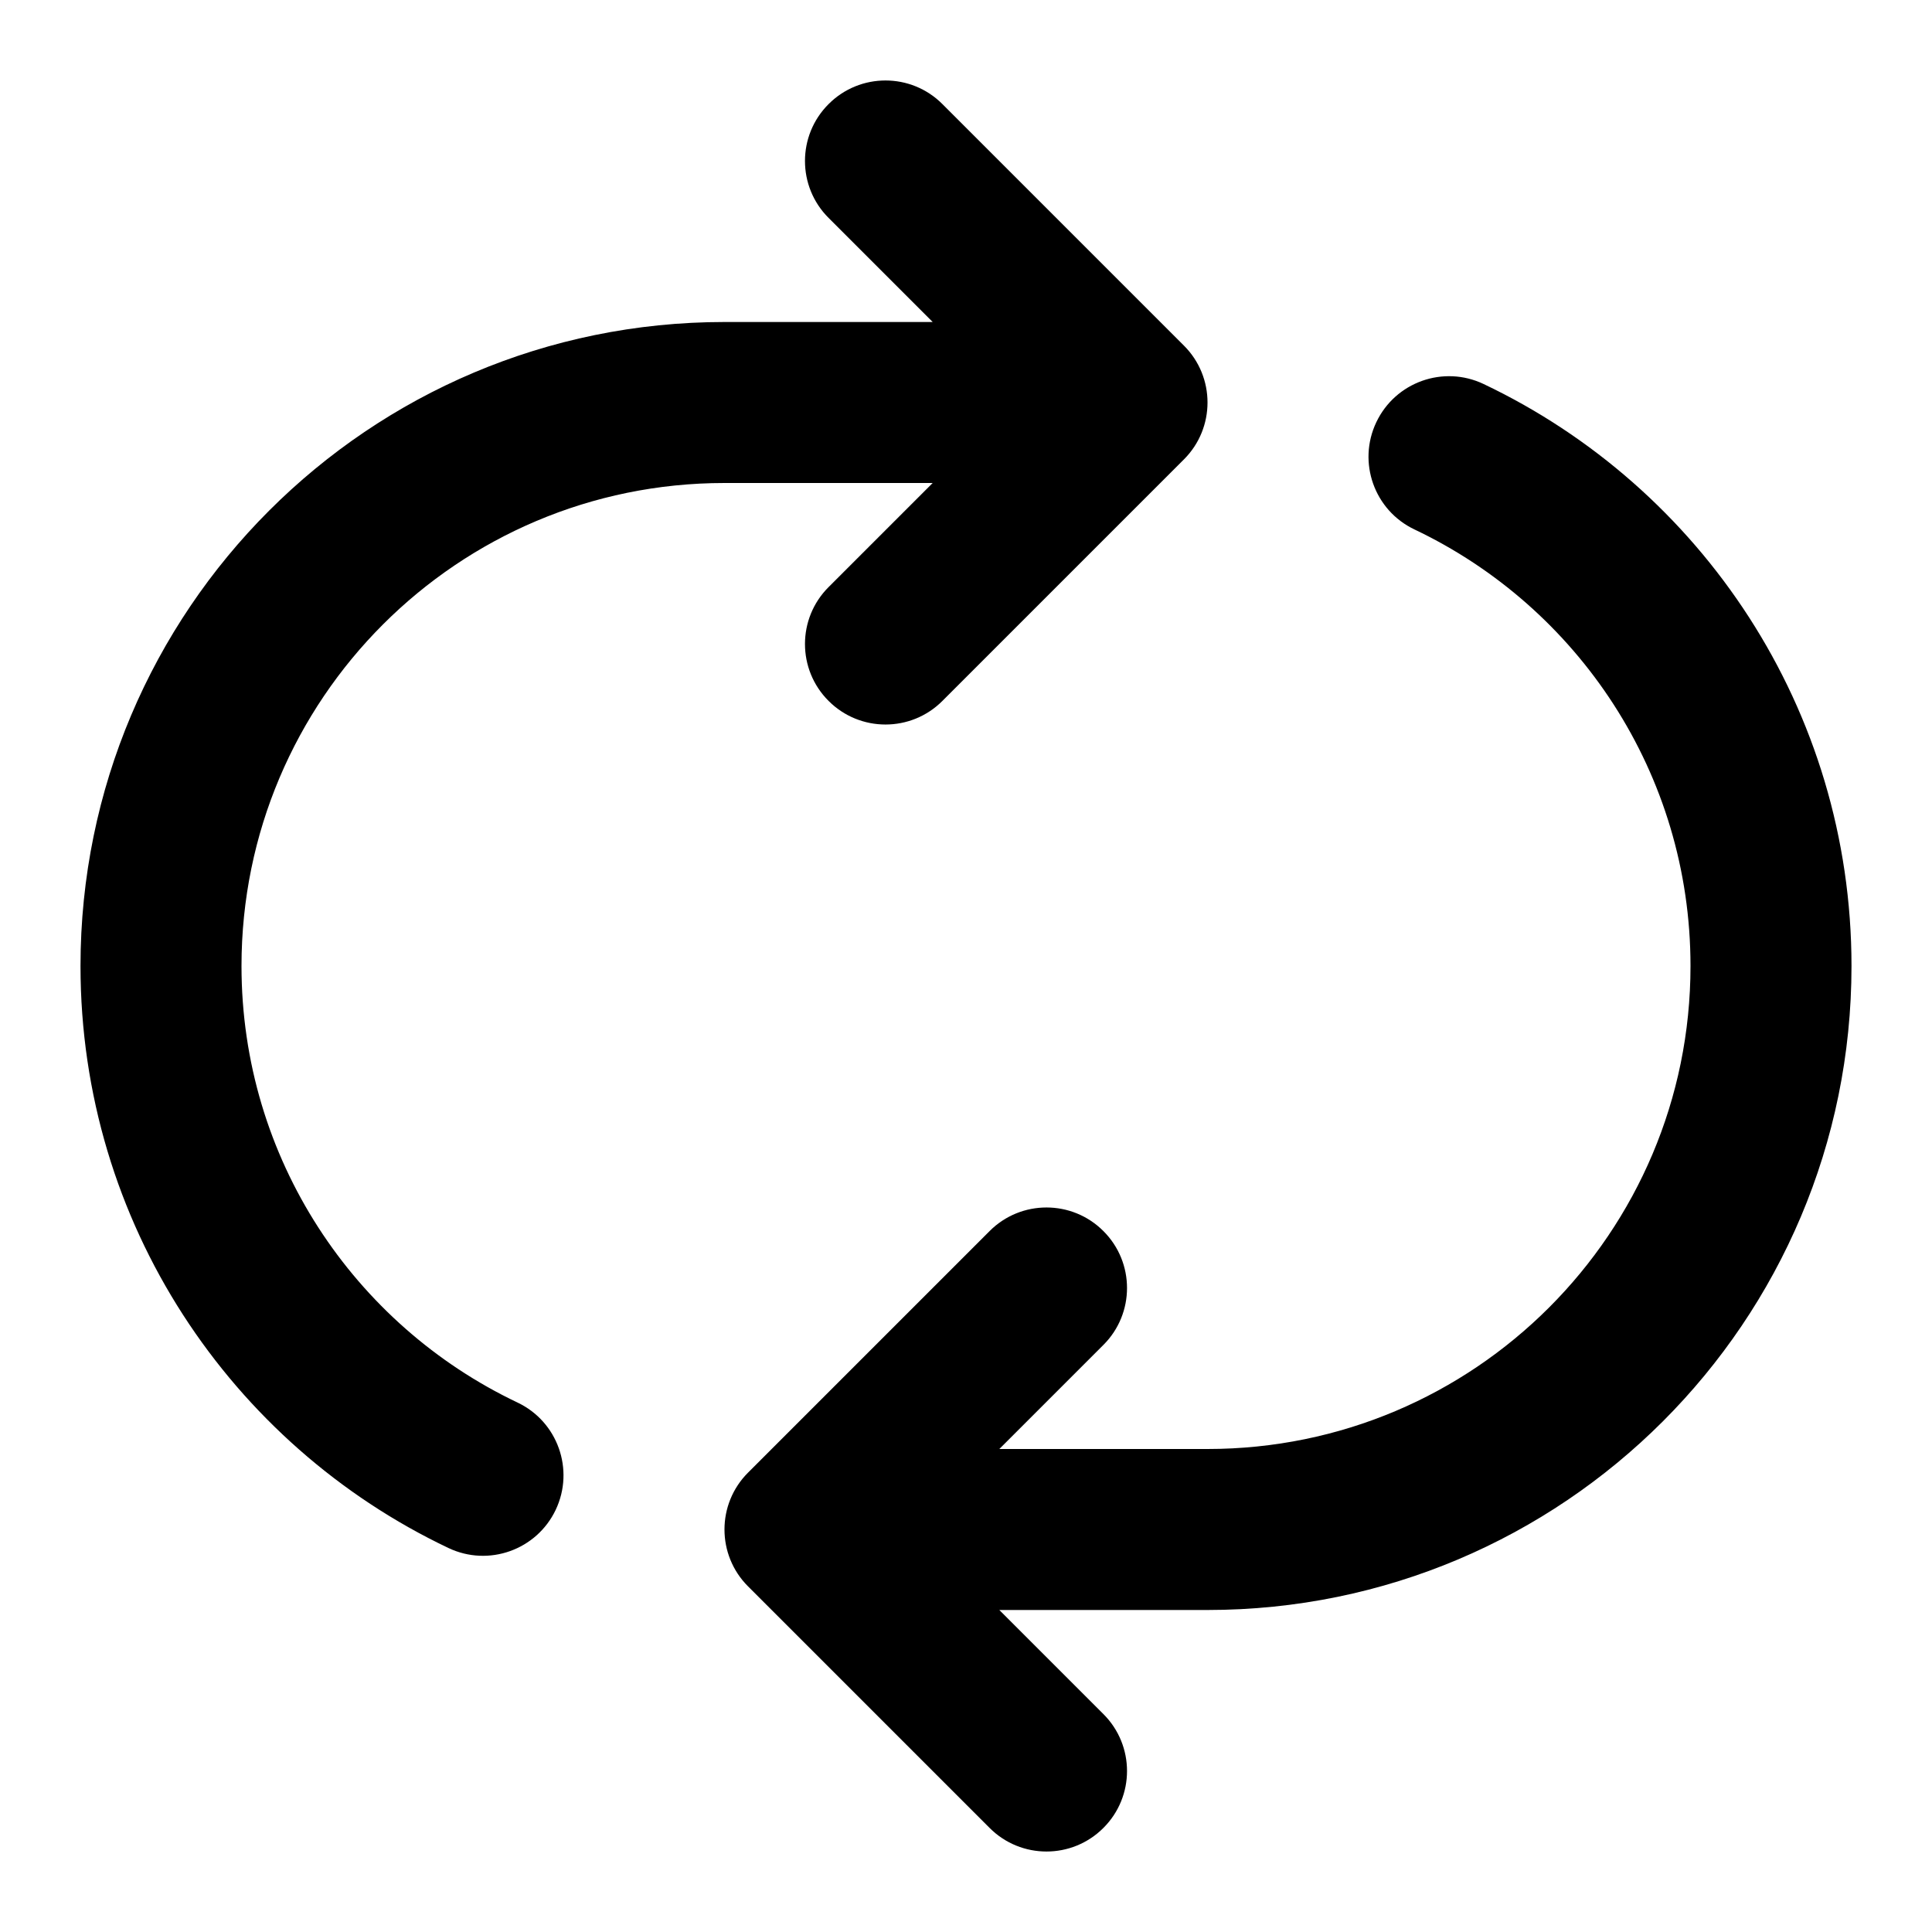 <svg width="24" height="24" viewBox="0 0 24 24" fill="none" xmlns="http://www.w3.org/2000/svg">
<path fill-rule="evenodd" clip-rule="evenodd" d="M10.293 1.293C10.683 0.902 11.317 0.902 11.707 1.293L14.707 4.293C15.098 4.683 15.098 5.317 14.707 5.707L11.707 8.707C11.317 9.098 10.683 9.098 10.293 8.707C9.902 8.317 9.902 7.683 10.293 7.293L11.586 6H9C5.686 6 3 8.686 3 12C3 14.392 4.4 16.459 6.429 17.423C6.928 17.66 7.14 18.257 6.903 18.756C6.666 19.254 6.07 19.467 5.571 19.23C2.87 17.947 1 15.193 1 12C1 7.582 4.582 4 9 4H11.586L10.293 2.707C9.902 2.317 9.902 1.683 10.293 1.293ZM17.097 5.245C17.334 4.746 17.93 4.533 18.429 4.77C21.13 6.053 23 8.807 23 12C23 16.418 19.418 20 15 20H12.414L13.707 21.293C14.098 21.683 14.098 22.317 13.707 22.707C13.317 23.098 12.683 23.098 12.293 22.707L9.293 19.707C8.902 19.317 8.902 18.683 9.293 18.293L12.293 15.293C12.683 14.902 13.317 14.902 13.707 15.293C14.098 15.683 14.098 16.317 13.707 16.707L12.414 18H15C18.314 18 21 15.314 21 12C21 9.608 19.6 7.541 17.571 6.577C17.072 6.34 16.86 5.743 17.097 5.245Z" fill="currentColor"/>
</svg>
